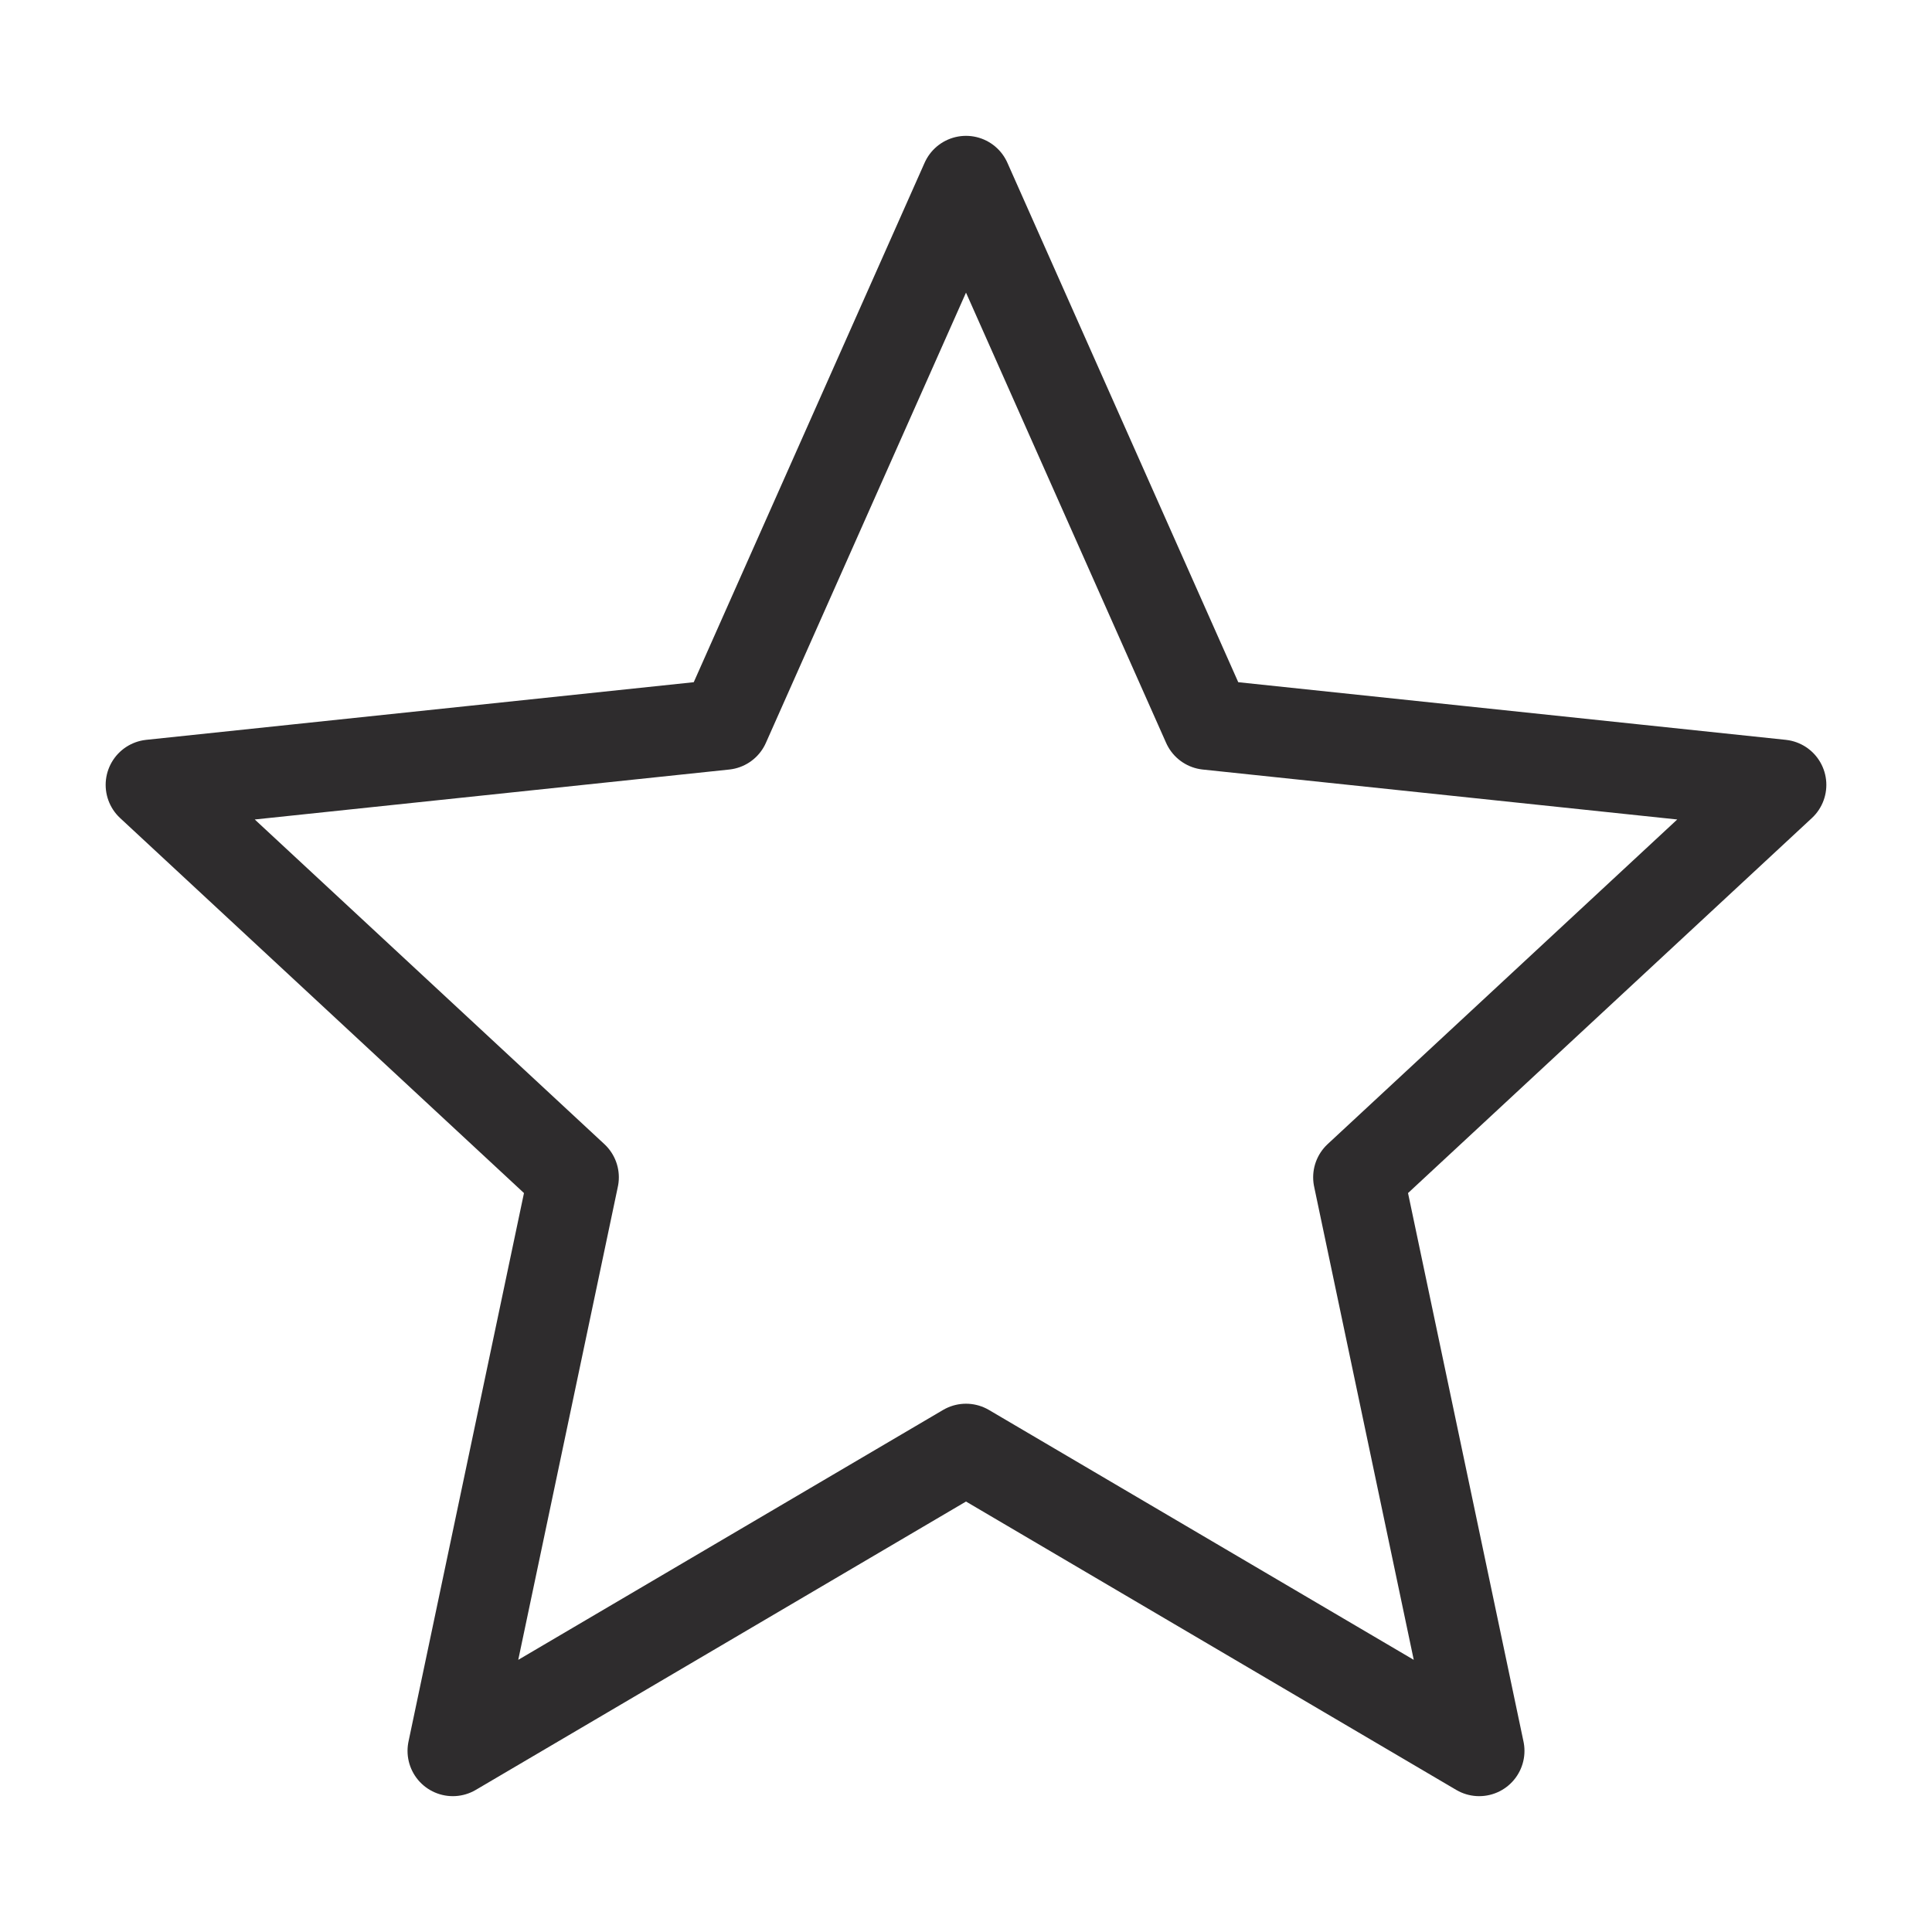 <svg viewBox="0 0 64 64" xmlns="http://www.w3.org/2000/svg"><path d="m32 48-17 10 4-19-14-13 19-2 8-18 8 18 19 2-14 13 4 19z" style="stroke-width:3;stroke-miterlimit:10;stroke-linecap:round;stroke:#2e2c2d;fill:none;stroke-linejoin:round"/></svg>